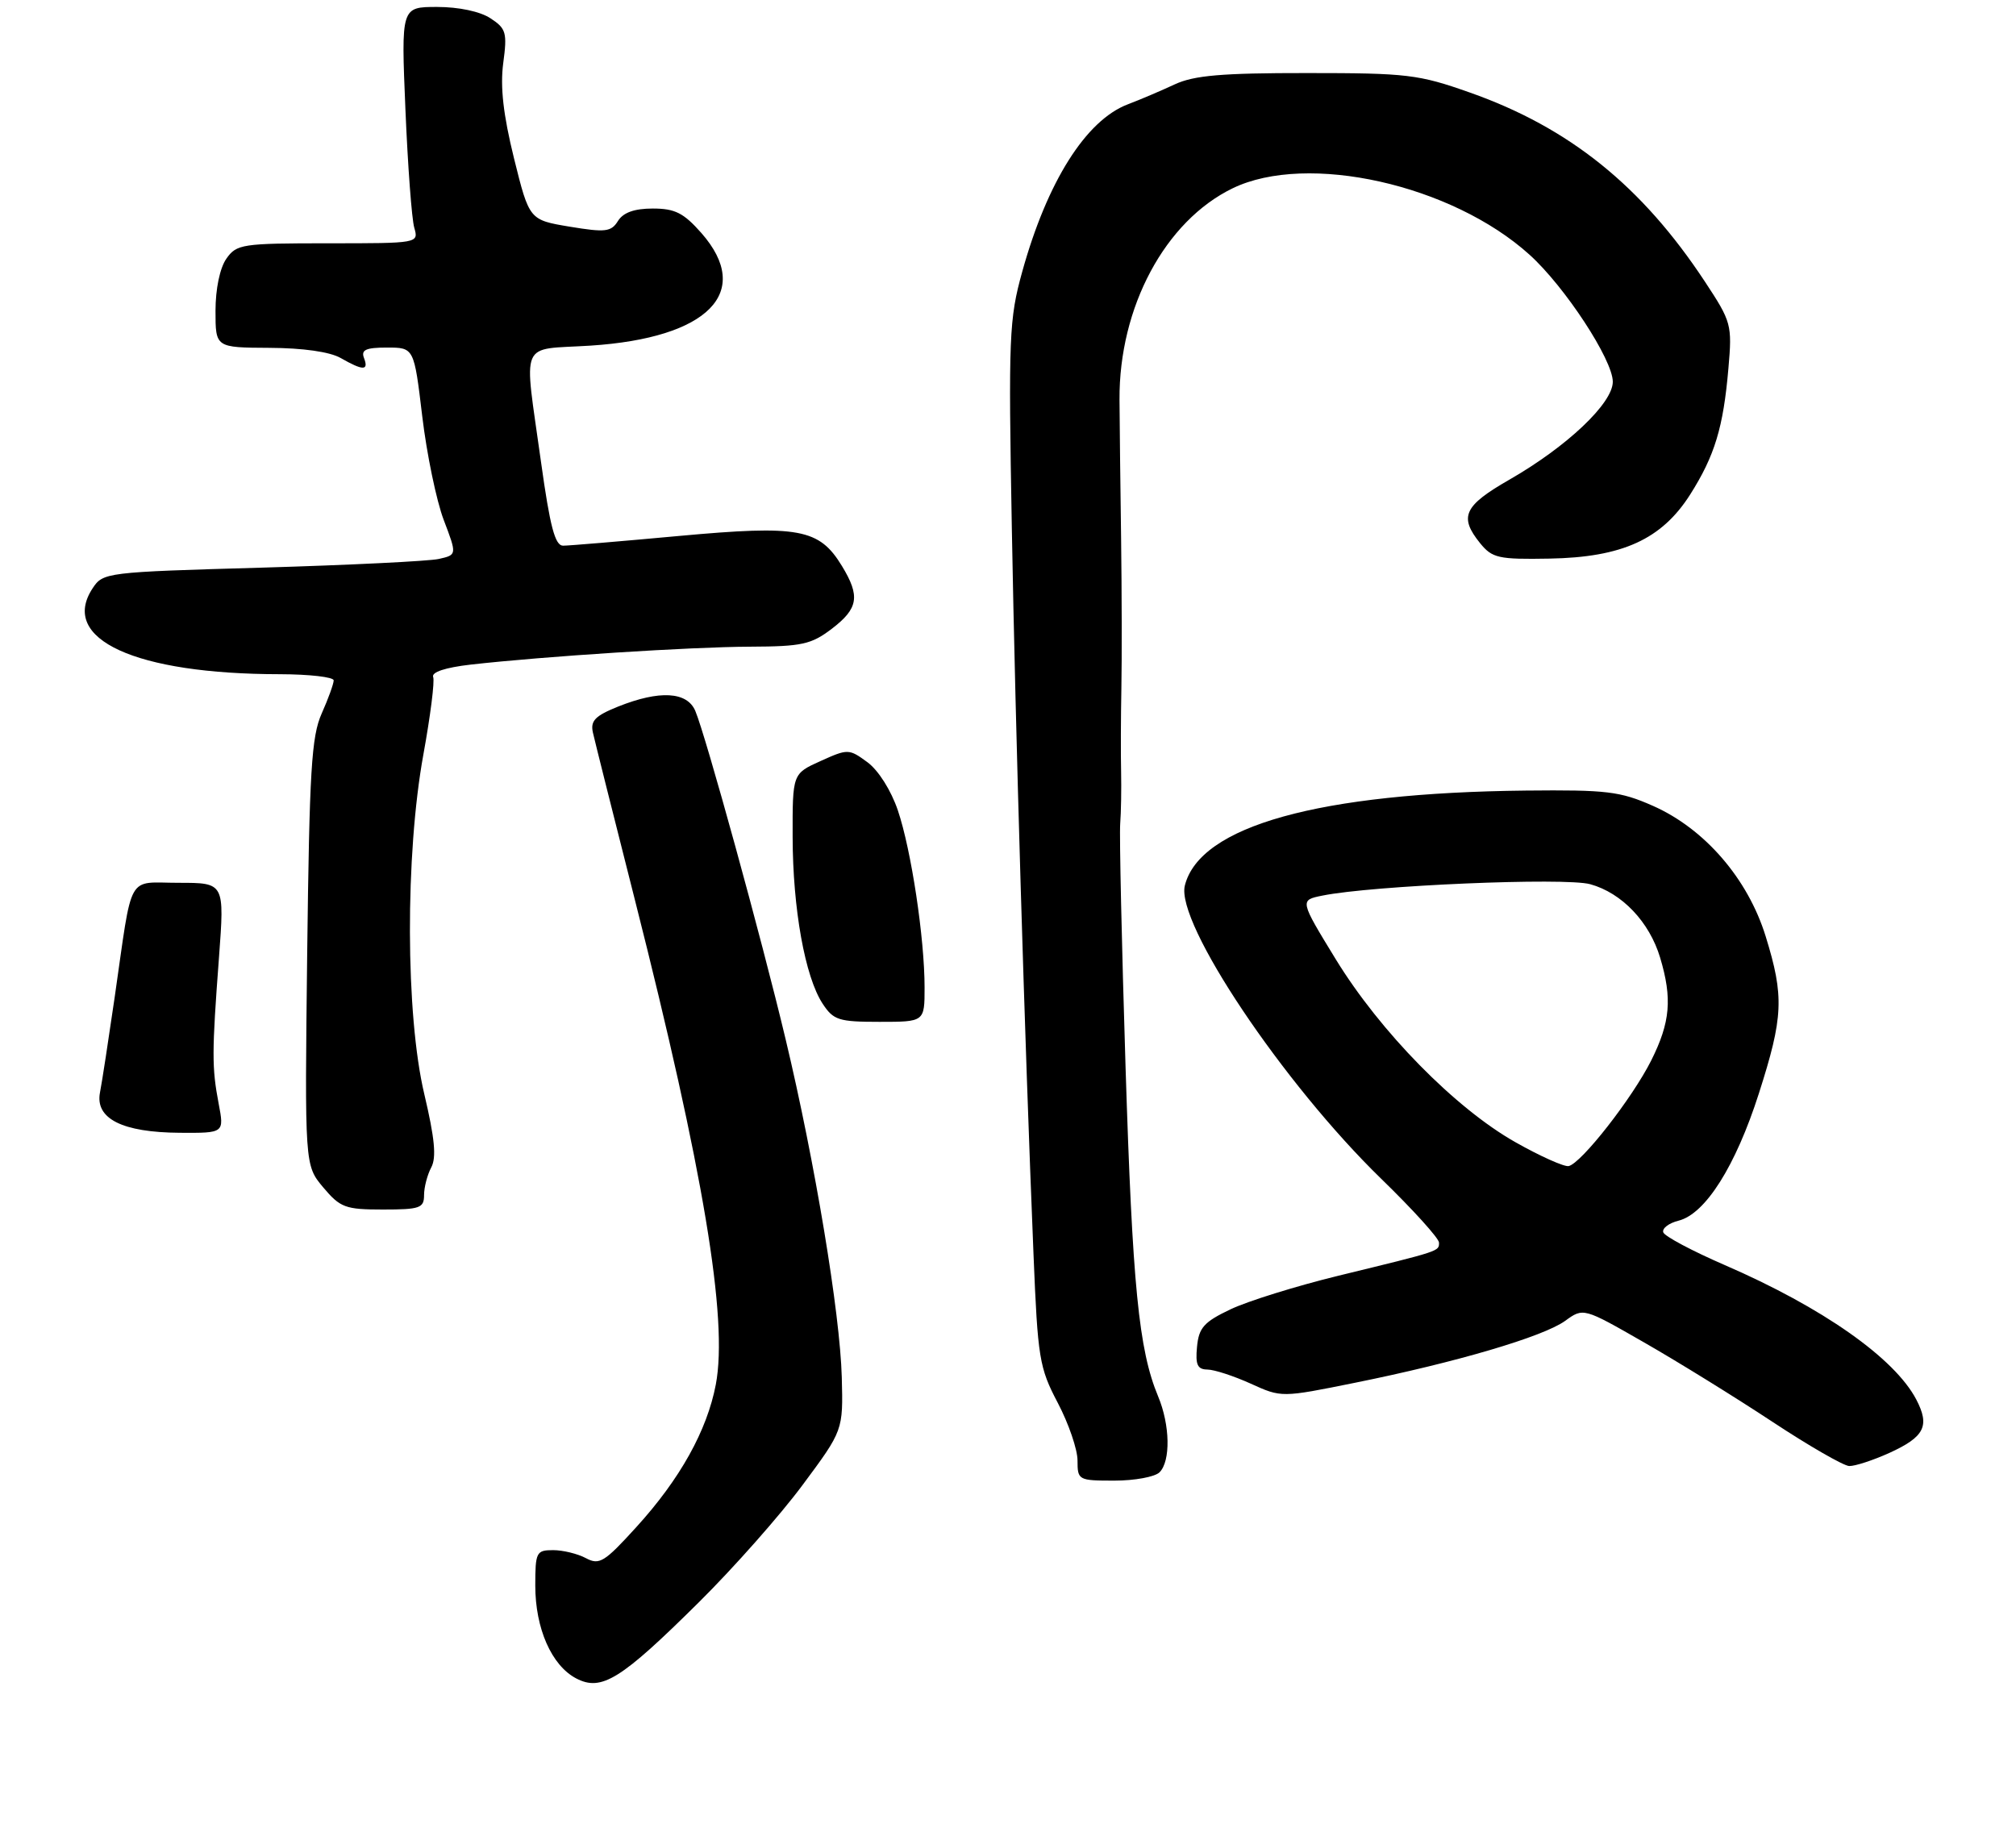 <?xml version="1.0" encoding="UTF-8" standalone="no"?>
<!DOCTYPE svg PUBLIC "-//W3C//DTD SVG 1.1//EN" "http://www.w3.org/Graphics/SVG/1.1/DTD/svg11.dtd" >
<svg xmlns="http://www.w3.org/2000/svg" xmlns:xlink="http://www.w3.org/1999/xlink" version="1.1" viewBox="0 0 290 263">
 <g >
 <path fill="currentColor"
d=" M 100.53 230.50 C 105.53 225.55 112.24 217.96 115.45 213.63 C 121.29 205.77 121.29 205.77 121.09 198.13 C 120.84 188.91 117.24 167.22 113.01 149.50 C 109.55 134.97 101.49 105.71 100.01 102.25 C 98.82 99.49 94.87 99.27 88.93 101.64 C 85.60 102.98 84.91 103.69 85.29 105.39 C 85.55 106.55 88.27 117.40 91.34 129.50 C 101.18 168.32 104.76 189.74 102.97 199.17 C 101.71 205.79 97.83 212.77 91.54 219.68 C 86.95 224.73 86.22 225.19 84.28 224.15 C 83.10 223.52 80.98 223.00 79.57 223.00 C 77.15 223.00 77.00 223.29 77.00 228.10 C 77.00 234.27 79.34 239.59 82.88 241.45 C 86.53 243.36 89.29 241.64 100.53 230.50 Z  M 166.80 211.80 C 168.41 210.19 168.32 205.00 166.59 200.87 C 163.81 194.19 162.90 184.98 161.91 153.50 C 161.36 135.90 161.01 120.15 161.14 118.50 C 161.27 116.85 161.32 113.47 161.27 111.00 C 161.21 108.53 161.23 103.12 161.31 99.00 C 161.39 94.88 161.37 85.20 161.27 77.50 C 161.16 69.80 161.06 60.80 161.04 57.50 C 160.96 44.19 167.60 31.79 177.33 27.08 C 188.06 21.89 208.85 26.54 220.03 36.65 C 225.10 41.23 232.00 51.76 232.00 54.92 C 232.00 58.01 225.41 64.25 217.13 69.00 C 210.57 72.76 209.84 74.34 212.91 78.14 C 214.66 80.29 215.54 80.49 222.87 80.36 C 233.36 80.18 239.03 77.59 243.13 71.14 C 246.66 65.57 247.90 61.49 248.63 53.00 C 249.18 46.70 249.07 46.31 245.24 40.50 C 236.20 26.78 225.73 18.35 211.46 13.32 C 204.05 10.70 202.43 10.51 188.00 10.51 C 175.76 10.50 171.76 10.85 169.00 12.13 C 167.07 13.03 164.03 14.33 162.23 15.01 C 156.20 17.31 150.63 26.15 147.04 39.11 C 145.16 45.90 145.05 48.43 145.55 75.95 C 146.07 105.04 147.38 149.15 148.67 180.46 C 149.28 195.40 149.50 196.76 152.16 201.81 C 153.72 204.78 155.00 208.51 155.00 210.10 C 155.00 212.93 155.12 213.00 160.30 213.00 C 163.22 213.00 166.14 212.46 166.80 211.80 Z  M 271.77 209.02 C 276.84 206.71 277.64 205.14 275.66 201.34 C 272.54 195.37 262.16 188.08 248.08 181.98 C 243.42 179.96 239.45 177.85 239.26 177.28 C 239.07 176.71 240.06 175.95 241.47 175.60 C 245.32 174.63 249.66 167.76 253.00 157.34 C 256.54 146.29 256.67 143.37 253.99 134.70 C 251.43 126.42 245.23 119.23 237.78 115.93 C 233.05 113.84 231.14 113.61 219.50 113.73 C 189.71 114.05 172.59 118.82 170.44 127.39 C 169.09 132.74 184.57 155.85 198.69 169.58 C 203.26 174.02 207.00 178.15 207.00 178.76 C 207.00 180.02 207.28 179.93 192.50 183.53 C 186.45 185.01 179.47 187.18 177.00 188.36 C 173.19 190.17 172.45 191.00 172.19 193.75 C 171.94 196.33 172.25 197.00 173.69 197.02 C 174.68 197.03 177.49 197.95 179.92 199.05 C 184.34 201.06 184.34 201.06 194.92 198.92 C 209.49 195.98 221.99 192.29 225.14 190.02 C 227.77 188.11 227.77 188.11 236.52 193.13 C 241.33 195.88 249.60 201.00 254.89 204.49 C 260.17 207.98 265.18 210.86 266.00 210.90 C 266.82 210.93 269.42 210.08 271.77 209.02 Z  M 61.00 171.93 C 61.00 170.80 61.47 169.00 62.04 167.93 C 62.80 166.51 62.53 163.73 61.04 157.42 C 58.33 146.01 58.27 122.98 60.91 108.50 C 61.91 103.00 62.55 98.00 62.31 97.39 C 62.05 96.69 64.06 96.03 67.69 95.61 C 78.32 94.41 99.39 93.06 107.91 93.03 C 115.35 93.00 116.69 92.71 119.66 90.45 C 123.48 87.53 123.76 85.77 121.11 81.42 C 117.84 76.05 114.94 75.52 97.69 77.10 C 89.33 77.87 81.83 78.50 81.00 78.50 C 79.84 78.50 79.12 75.76 77.83 66.50 C 75.34 48.51 74.54 50.39 84.96 49.72 C 101.89 48.62 108.37 42.04 100.90 33.53 C 98.34 30.63 97.10 30.00 93.90 30.00 C 91.26 30.00 89.66 30.57 88.90 31.78 C 87.92 33.36 87.10 33.46 81.96 32.61 C 76.14 31.64 76.14 31.64 73.94 22.78 C 72.39 16.50 71.94 12.50 72.39 9.08 C 72.98 4.69 72.81 4.10 70.55 2.63 C 69.07 1.65 65.99 1.00 62.88 1.00 C 57.70 1.00 57.70 1.00 58.32 15.75 C 58.66 23.86 59.23 31.51 59.59 32.75 C 60.23 35.00 60.23 35.00 47.17 35.00 C 34.81 35.00 34.03 35.12 32.56 37.22 C 31.63 38.55 31.00 41.56 31.00 44.72 C 31.00 50.00 31.00 50.00 38.75 50.04 C 43.57 50.06 47.44 50.61 49.00 51.50 C 52.24 53.35 53.07 53.35 52.36 51.50 C 51.91 50.33 52.63 50.00 55.67 50.00 C 59.56 50.00 59.56 50.00 60.74 59.89 C 61.39 65.33 62.78 72.04 63.83 74.80 C 65.74 79.82 65.74 79.82 63.12 80.41 C 61.68 80.73 50.23 81.29 37.67 81.66 C 15.18 82.30 14.82 82.35 13.31 84.65 C 8.52 91.96 19.47 96.97 40.25 96.99 C 44.51 97.00 48.00 97.40 48.00 97.88 C 48.00 98.36 47.23 100.50 46.28 102.63 C 44.80 105.95 44.51 110.85 44.19 137.07 C 43.83 167.64 43.83 167.64 46.50 170.82 C 48.95 173.73 49.68 174.00 55.09 174.00 C 60.40 174.00 61.00 173.79 61.00 171.93 Z  M 31.45 158.75 C 30.47 153.57 30.47 151.44 31.50 137.75 C 32.30 127.00 32.30 127.00 25.73 127.00 C 18.13 127.00 19.13 125.22 16.49 143.50 C 15.61 149.55 14.67 155.71 14.38 157.18 C 13.67 160.93 17.59 162.91 25.88 162.96 C 32.26 163.00 32.26 163.00 31.45 158.75 Z  M 133.00 142.07 C 133.00 134.97 131.09 122.31 129.16 116.59 C 128.19 113.72 126.37 110.83 124.79 109.66 C 122.13 107.71 121.98 107.70 118.04 109.48 C 114.00 111.30 114.00 111.30 114.02 120.40 C 114.04 130.74 115.80 140.52 118.33 144.38 C 119.89 146.76 120.64 147.00 126.52 147.00 C 133.00 147.00 133.00 147.00 133.00 142.07 Z  M 218.00 164.32 C 209.34 159.43 198.54 148.43 192.15 138.00 C 186.95 129.50 186.95 129.50 190.22 128.84 C 197.42 127.38 225.13 126.20 228.75 127.20 C 233.30 128.45 237.27 132.62 238.81 137.77 C 240.57 143.65 240.28 147.05 237.53 152.55 C 234.82 157.96 227.48 167.35 225.65 167.75 C 225.02 167.88 221.57 166.34 218.00 164.32 Z "/>
</g>
</svg>